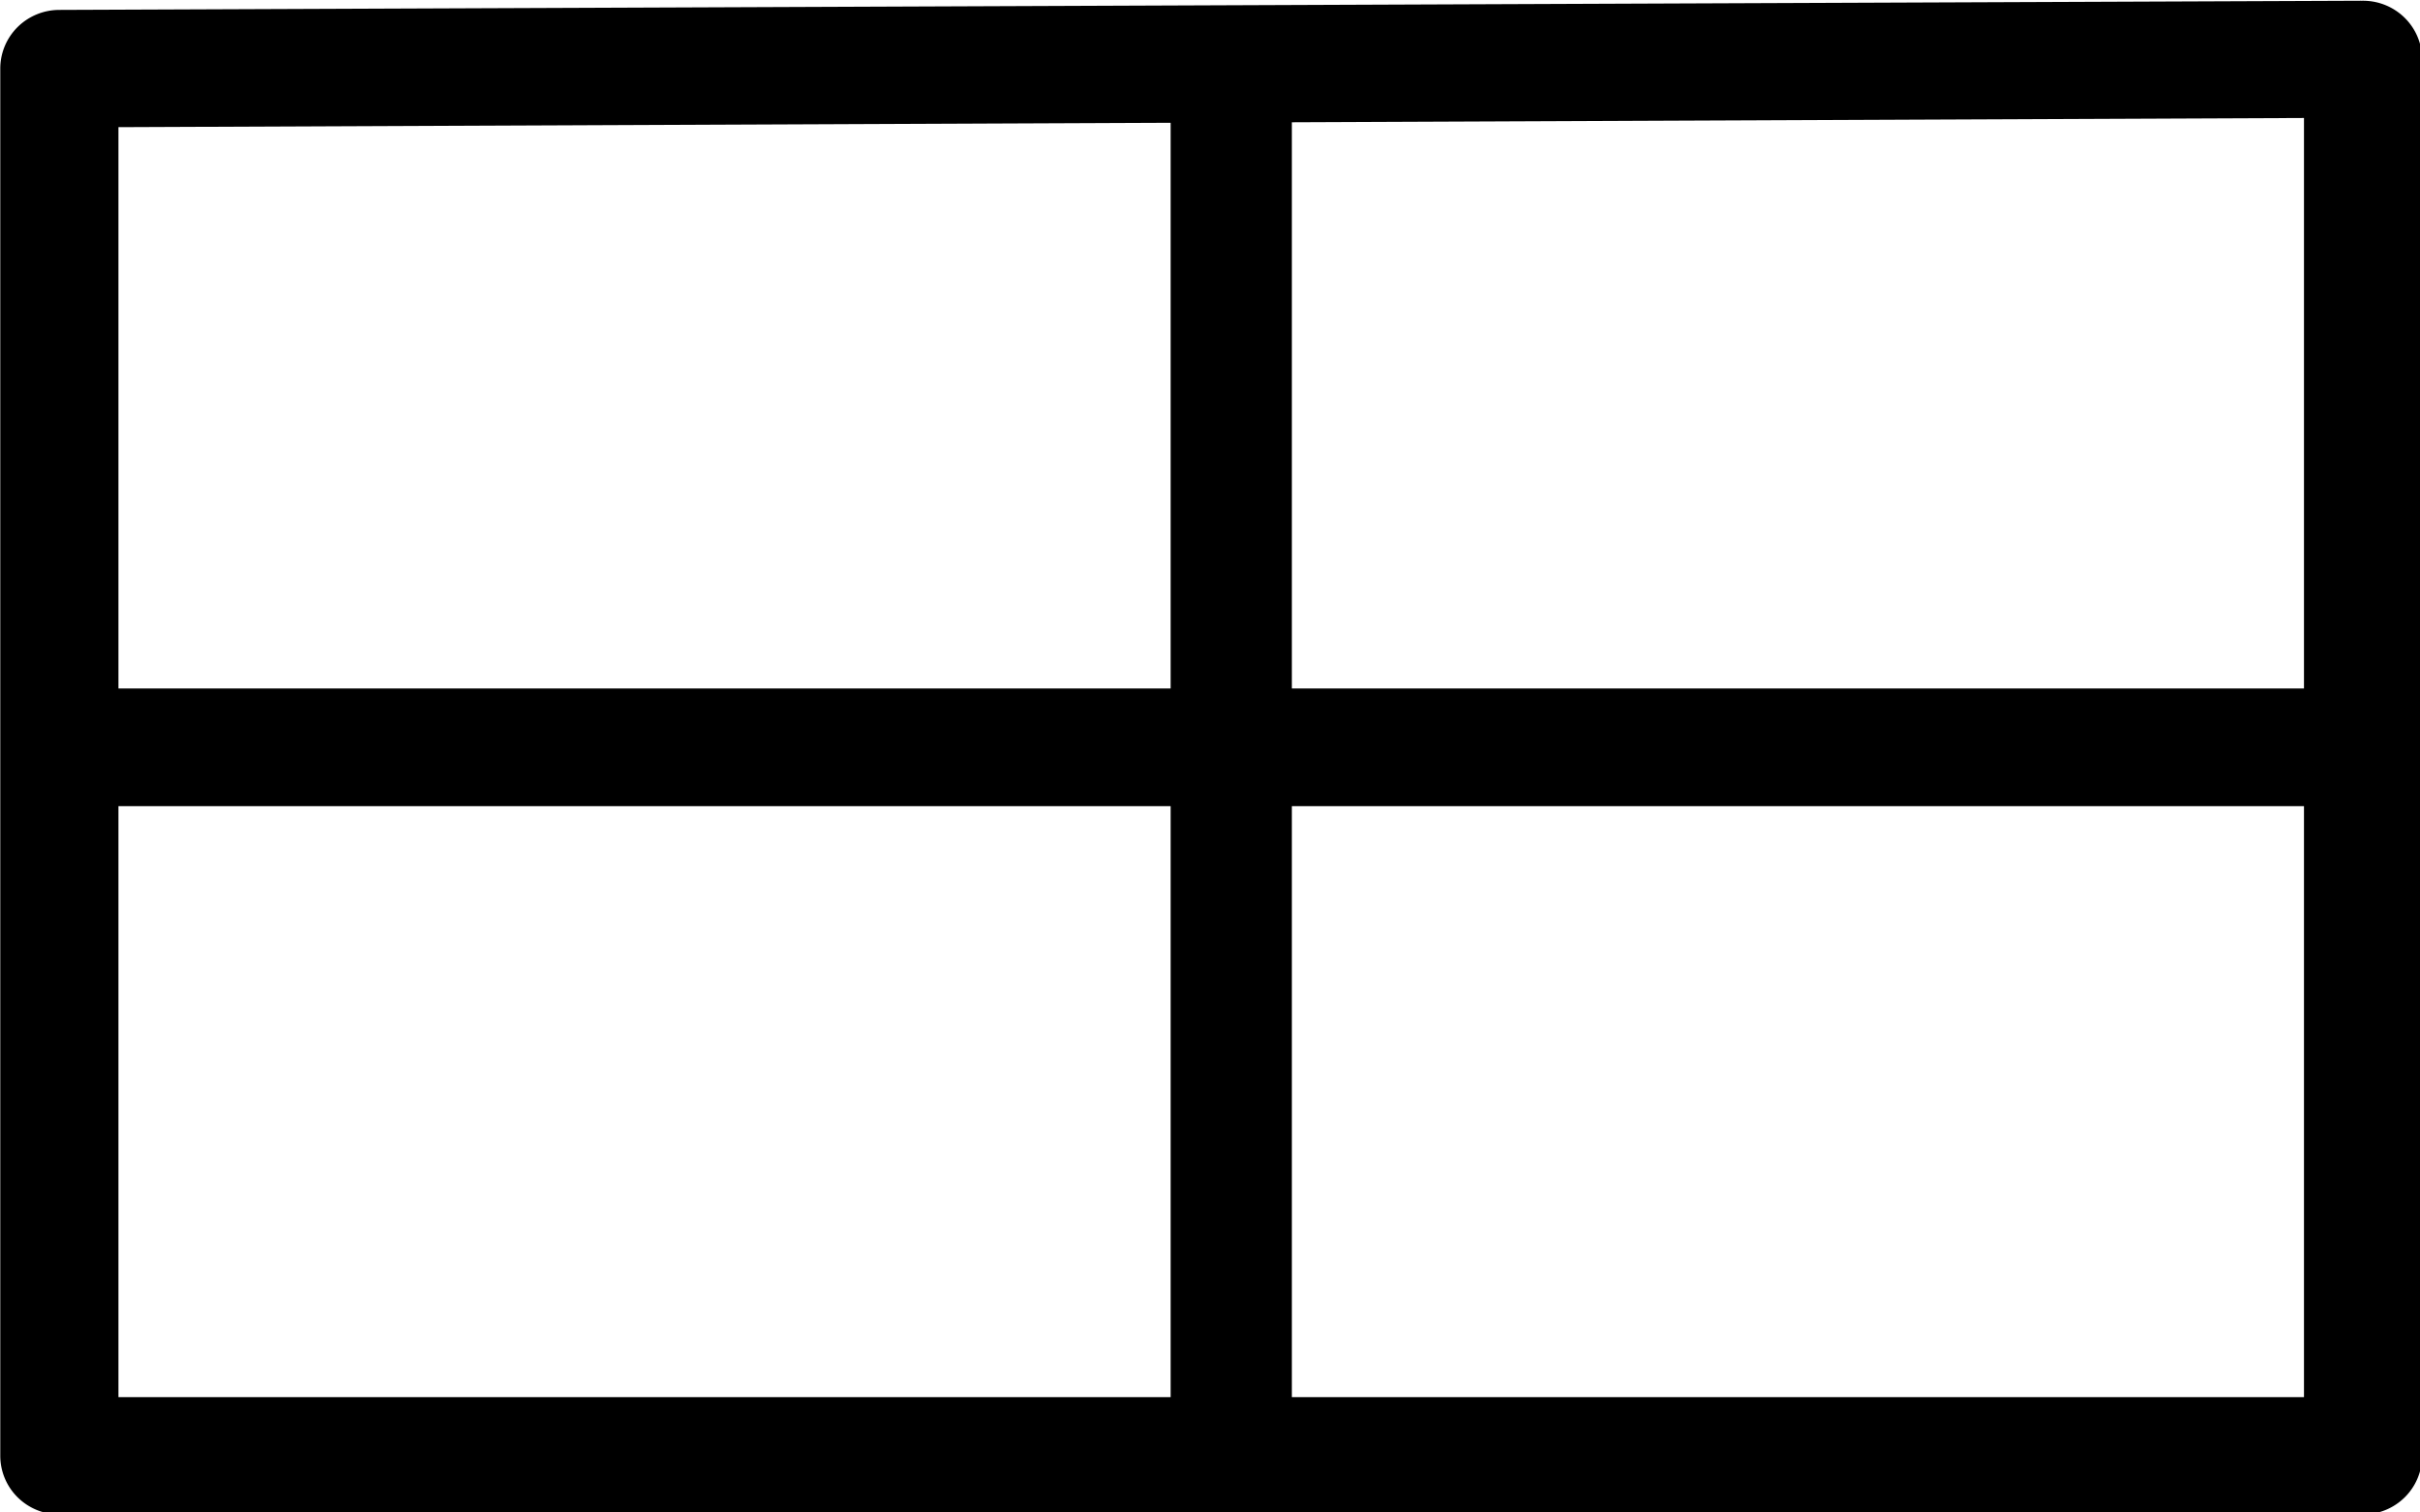 <?xml version="1.0" encoding="UTF-8" standalone="no"?>
<!-- Generator: Adobe Illustrator 16.0.0, SVG Export Plug-In . SVG Version: 6.00 Build 0)  -->

<svg
   xmlns:dc="http://purl.org/dc/elements/1.1/"
   xmlns:cc="http://creativecommons.org/ns#"
   xmlns:rdf="http://www.w3.org/1999/02/22-rdf-syntax-ns#"
   xmlns:svg="http://www.w3.org/2000/svg"
   xmlns="http://www.w3.org/2000/svg"
   xmlns:sodipodi="http://sodipodi.sourceforge.net/DTD/sodipodi-0.dtd"
   xmlns:inkscape="http://www.inkscape.org/namespaces/inkscape"
   version="1.1"
   id="Layer_5"
   x="0px"
   y="0px"
   width="40"
   height="25"
   viewBox="0 0 40 25"
   enable-background="new 0 0 100 100"
   xml:space="preserve"
   inkscape:version="0.48.3.1 r9886"
   sodipodi:docname="split4.svg"><defs
   id="defs7" /><sodipodi:namedview
   pagecolor="#ffffff"
   bordercolor="#666666"
   borderopacity="1"
   objecttolerance="10"
   gridtolerance="10"
   guidetolerance="10"
   inkscape:pageopacity="0"
   inkscape:pageshadow="2"
   inkscape:window-width="1920"
   inkscape:window-height="1030"
   id="namedview5"
   showgrid="false"
   inkscape:zoom="13.773115"
   inkscape:cx="18.716479"
   inkscape:cy="7.8316547"
   inkscape:window-x="0"
   inkscape:window-y="0"
   inkscape:window-maximized="1"
   inkscape:current-layer="split2-view-mode"
   fit-margin-top="0"
   fit-margin-left="0"
   fit-margin-right="0"
   fit-margin-bottom="0" />

<g
   id="split2-view-mode"
   class="view-mode-button"
   transform="matrix(0.548,0,0,0.532,-7.023,-14.239)"><path
     style="font-size:medium;font-style:normal;font-variant:normal;font-weight:normal;font-stretch:normal;text-indent:0;text-align:start;text-decoration:none;line-height:normal;letter-spacing:normal;word-spacing:normal;text-transform:none;direction:ltr;block-progression:tb;writing-mode:lr-tb;text-anchor:start;baseline-shift:baseline;color:#000000;fill:#000000;fill-opacity:1;stroke:none;stroke-width:2;marker:none;visibility:visible;display:inline;overflow:visible;enable-background:accumulate;font-family:Sans;-inkscape-font-specification:Sans"
     d="m 84.035,26.788 -69.429,0.285 a 1.782,1.822 0 0 0 -1.782,1.822 l 0,43.101 a 1.782,1.822 0 0 0 1.782,1.822 l 69.484,0 a 1.782,1.822 0 0 0 1.782,-1.822 l 0,-43.385 a 1.782,1.822 0 0 0 -1.837,-1.822 z m -1.726,3.644 0,39.741 -65.921,0 0,-39.457 65.921,-0.285 z"
     id="path2987"
     inkscape:connector-curvature="0" /><path
     style="font-size:medium;font-style:normal;font-variant:normal;font-weight:normal;font-stretch:normal;text-indent:0;text-align:start;text-decoration:none;line-height:normal;letter-spacing:normal;word-spacing:normal;text-transform:none;direction:ltr;block-progression:tb;writing-mode:lr-tb;text-anchor:start;baseline-shift:baseline;color:#000000;fill:#000000;fill-opacity:1;stroke:none;stroke-width:3.658;marker:none;visibility:visible;display:inline;overflow:visible;enable-background:accumulate;font-family:Sans;-inkscape-font-specification:Sans"
     d="m 14.594,48.156 0,3.656 69.438,0 0,-3.656 -69.438,0 z"
     inkscape:connector-curvature="0"
     id="path8" /><path
     style="font-size:medium;font-style:normal;font-variant:normal;font-weight:normal;font-stretch:normal;text-indent:0;text-align:start;text-decoration:none;line-height:normal;letter-spacing:normal;word-spacing:normal;text-transform:none;direction:ltr;block-progression:tb;writing-mode:lr-tb;text-anchor:start;baseline-shift:baseline;color:#000000;fill:#000000;fill-opacity:1;stroke:none;stroke-width:3.656;marker:none;visibility:visible;display:inline;overflow:visible;enable-background:accumulate;font-family:Sans;-inkscape-font-specification:Sans"
     d="m 48.125,28.562 0,43.312 3.656,0 0,-43.312 -3.656,0 z"
     inkscape:connector-curvature="0"
     id="path10" /></g></svg>
